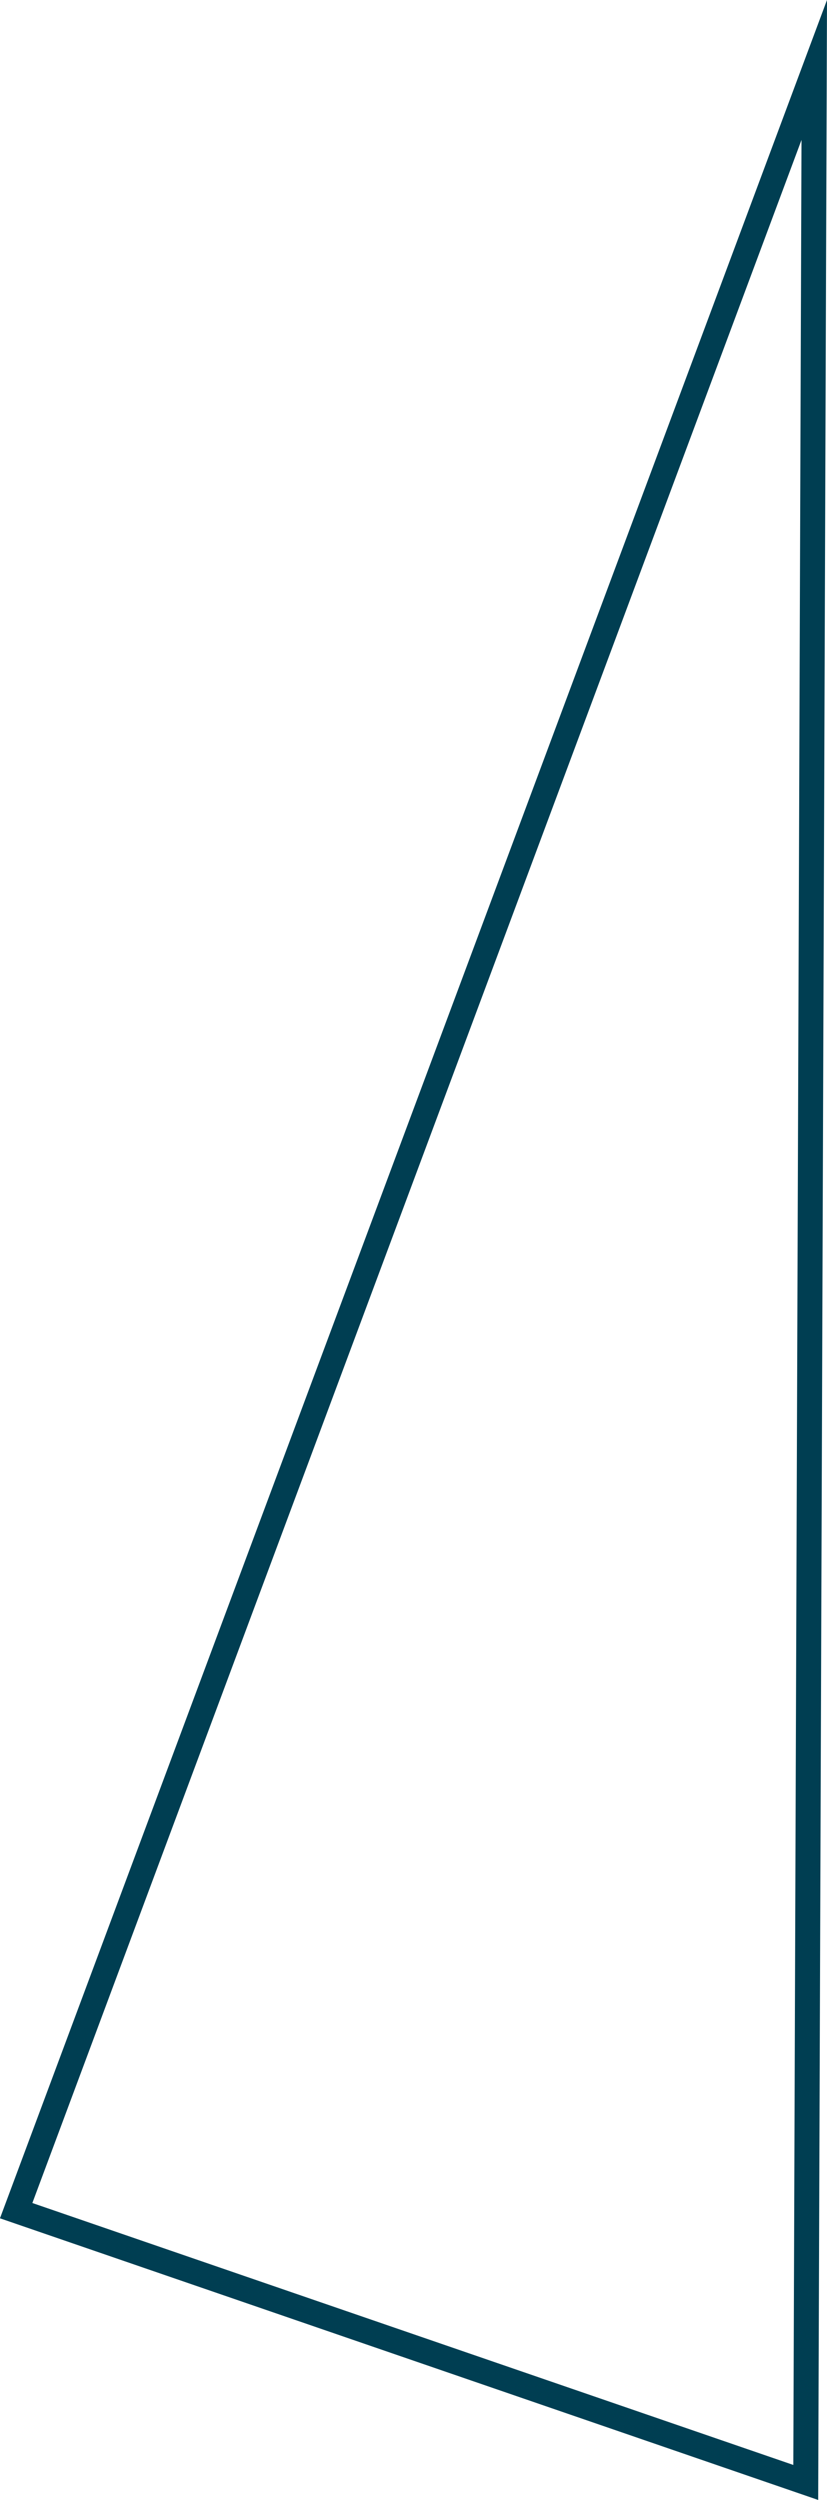 <svg xmlns="http://www.w3.org/2000/svg" viewBox="0 0 99.25 299.85"><defs><style>.cls-1{fill:none;stroke:#003e52;stroke-miterlimit:10;stroke-width:3px;}</style></defs><g id="Capa_2" data-name="Capa 2"><g id="Capa_1-2" data-name="Capa 1"><polygon class="cls-1" points="96.7 297.75 97.72 8.39 1.94 265.15 96.7 297.75"/></g></g></svg>